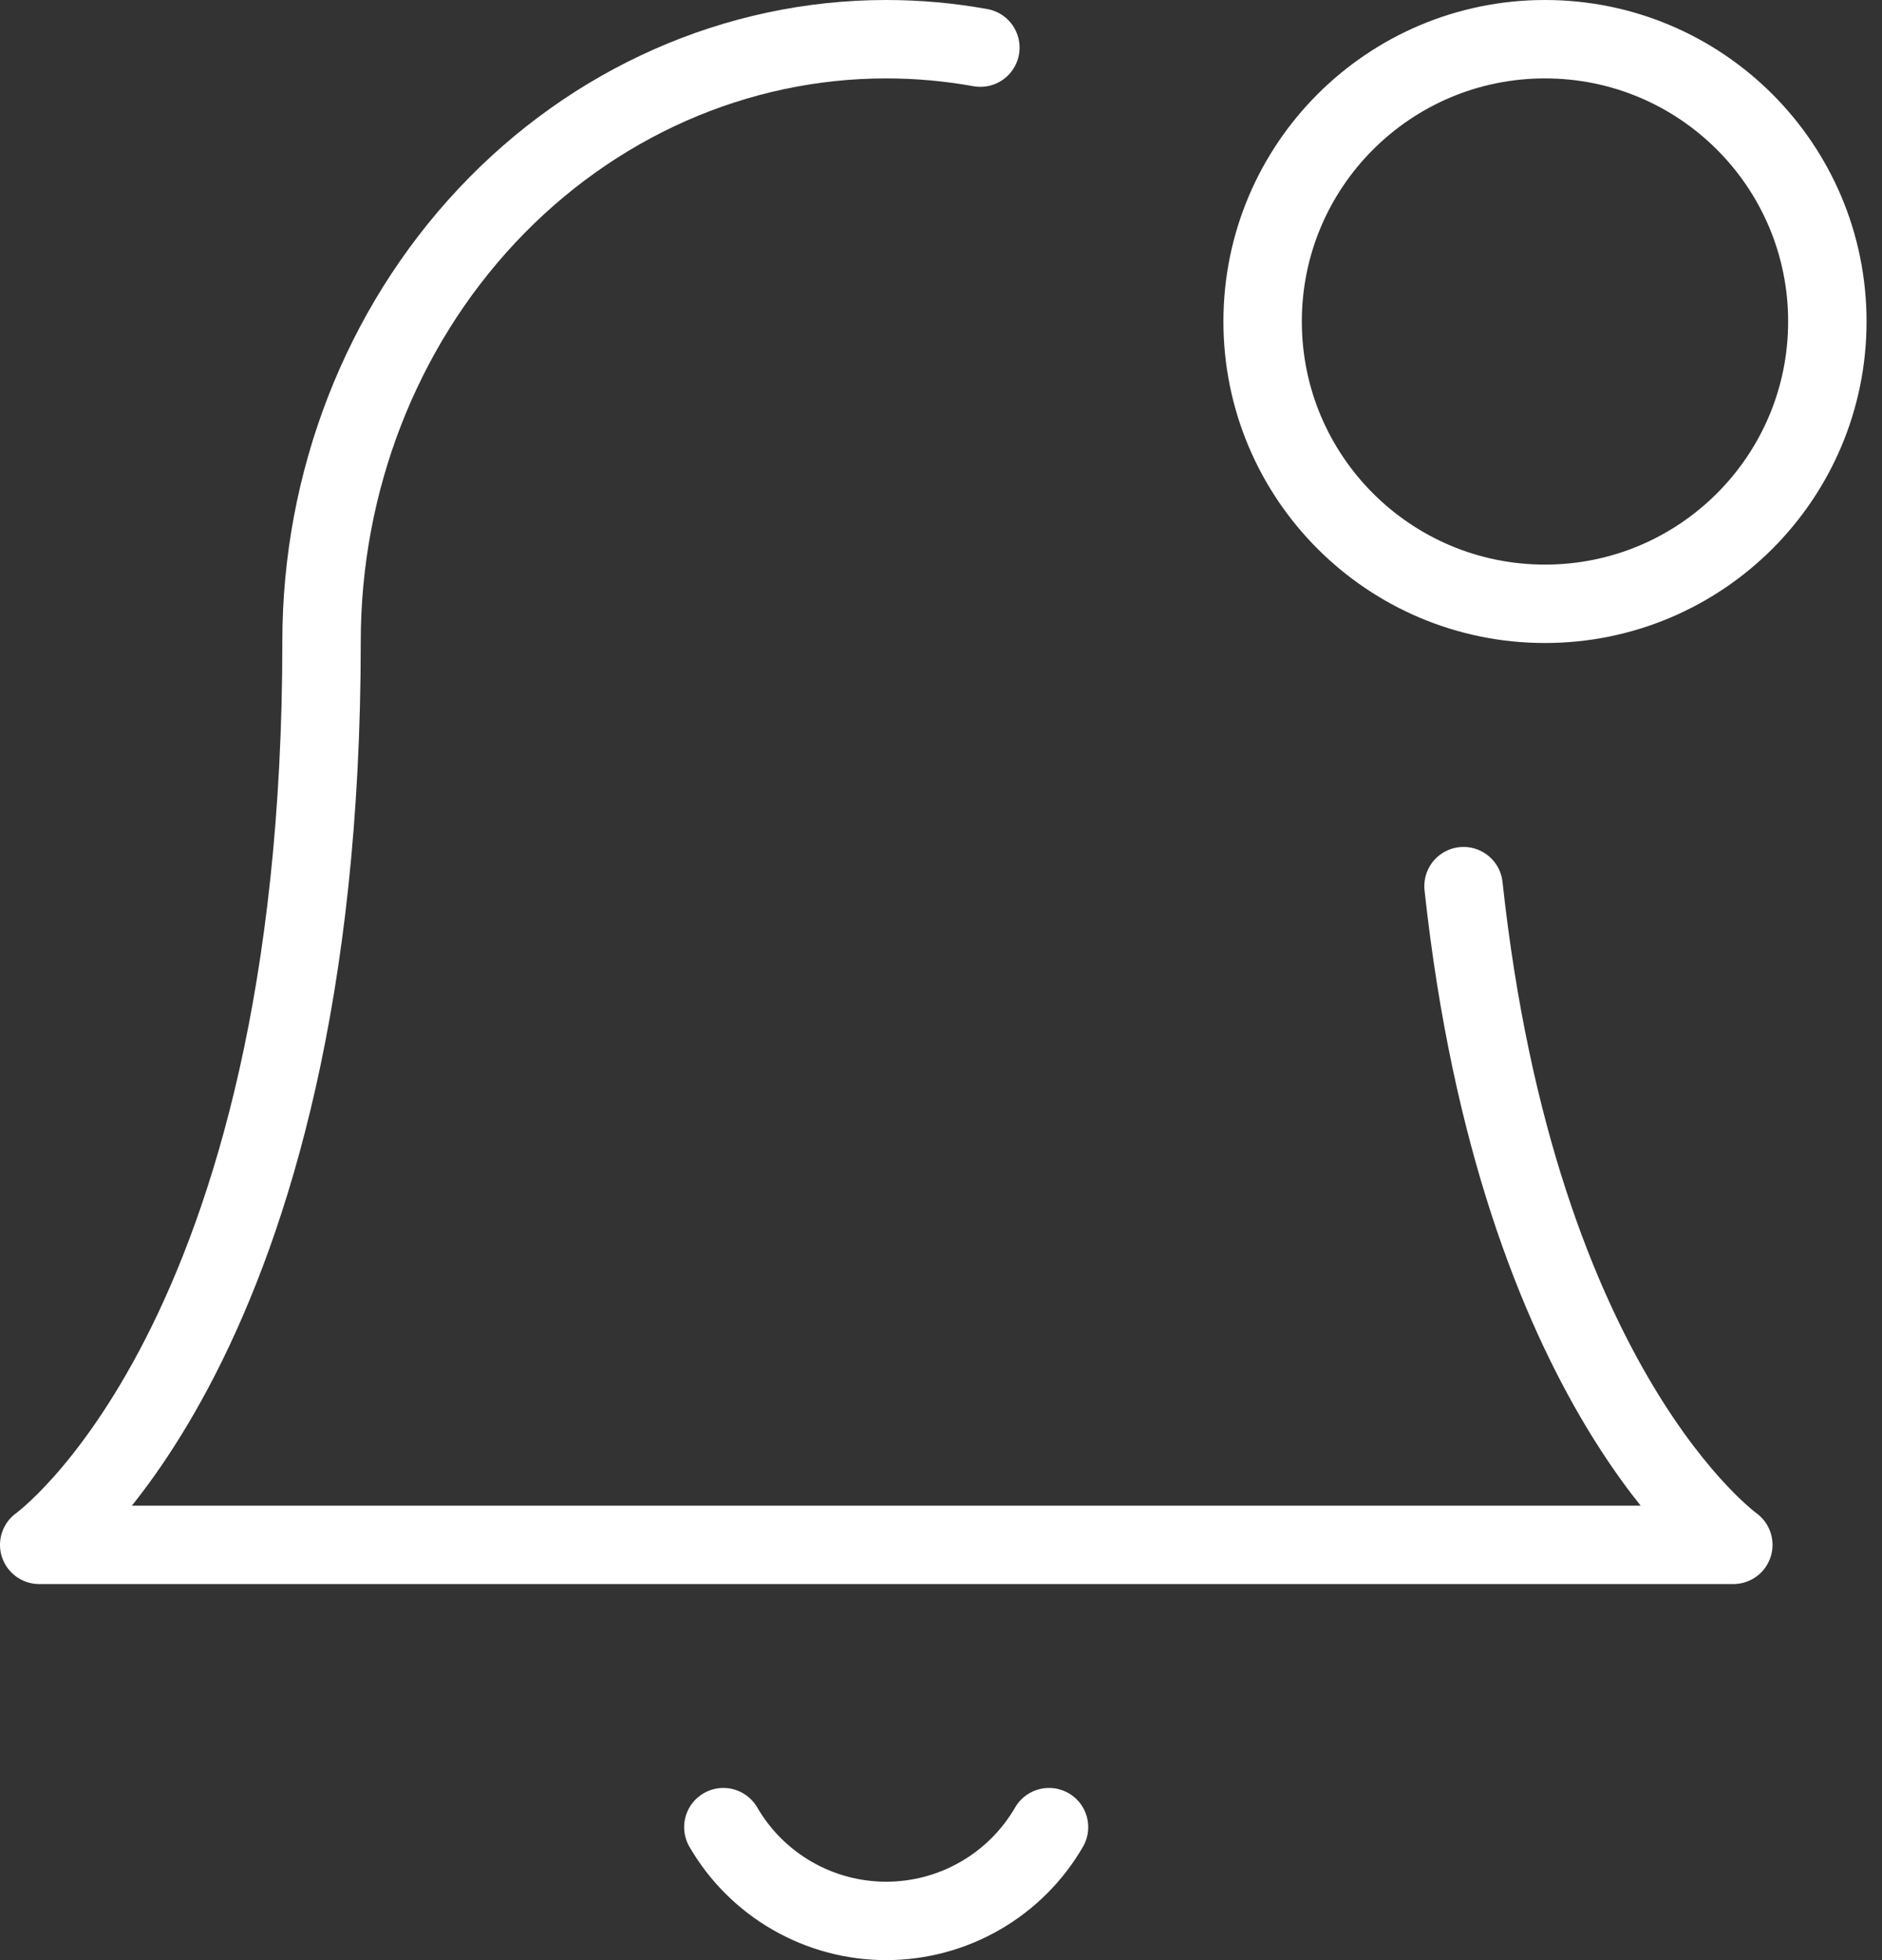 <svg width="48" height="50" viewBox="0 0 48 50" fill="none" xmlns="http://www.w3.org/2000/svg">
<rect x="0" y="0" width="48" height="50" fill="#333333" stroke="none"/>
<g id="&#240;&#159;&#166;&#134; icon &#34;bell notification&#34;">
<path id="Vector" d="M37.327 22.604C38.724 35.507 44.208 39.407 44.208 39.407H1C1 39.407 8.201 34.286 8.201 16.363C8.201 12.288 9.719 8.381 12.42 5.5C15.121 2.619 18.784 1 22.604 1C23.413 1 24.216 1.073 25.004 1.215" stroke="white" stroke-width="2" stroke-linecap="round" stroke-linejoin="round"/>
<path id="Vector_2" d="M39.404 15.402C43.382 15.402 46.606 12.178 46.606 8.201C46.606 4.224 43.382 1 39.404 1C35.427 1 32.203 4.224 32.203 8.201C32.203 12.178 35.427 15.402 39.404 15.402Z" stroke="white" stroke-width="2" stroke-linecap="round" stroke-linejoin="round"/>
<path id="Vector_3" d="M26.755 46.608C26.333 47.336 25.727 47.94 24.998 48.359C24.269 48.779 23.443 49 22.602 49C21.761 49 20.935 48.779 20.206 48.359C19.477 47.94 18.871 47.336 18.449 46.608" stroke="white" stroke-width="2" stroke-linecap="round" stroke-linejoin="round"/>
</g>
</svg>
